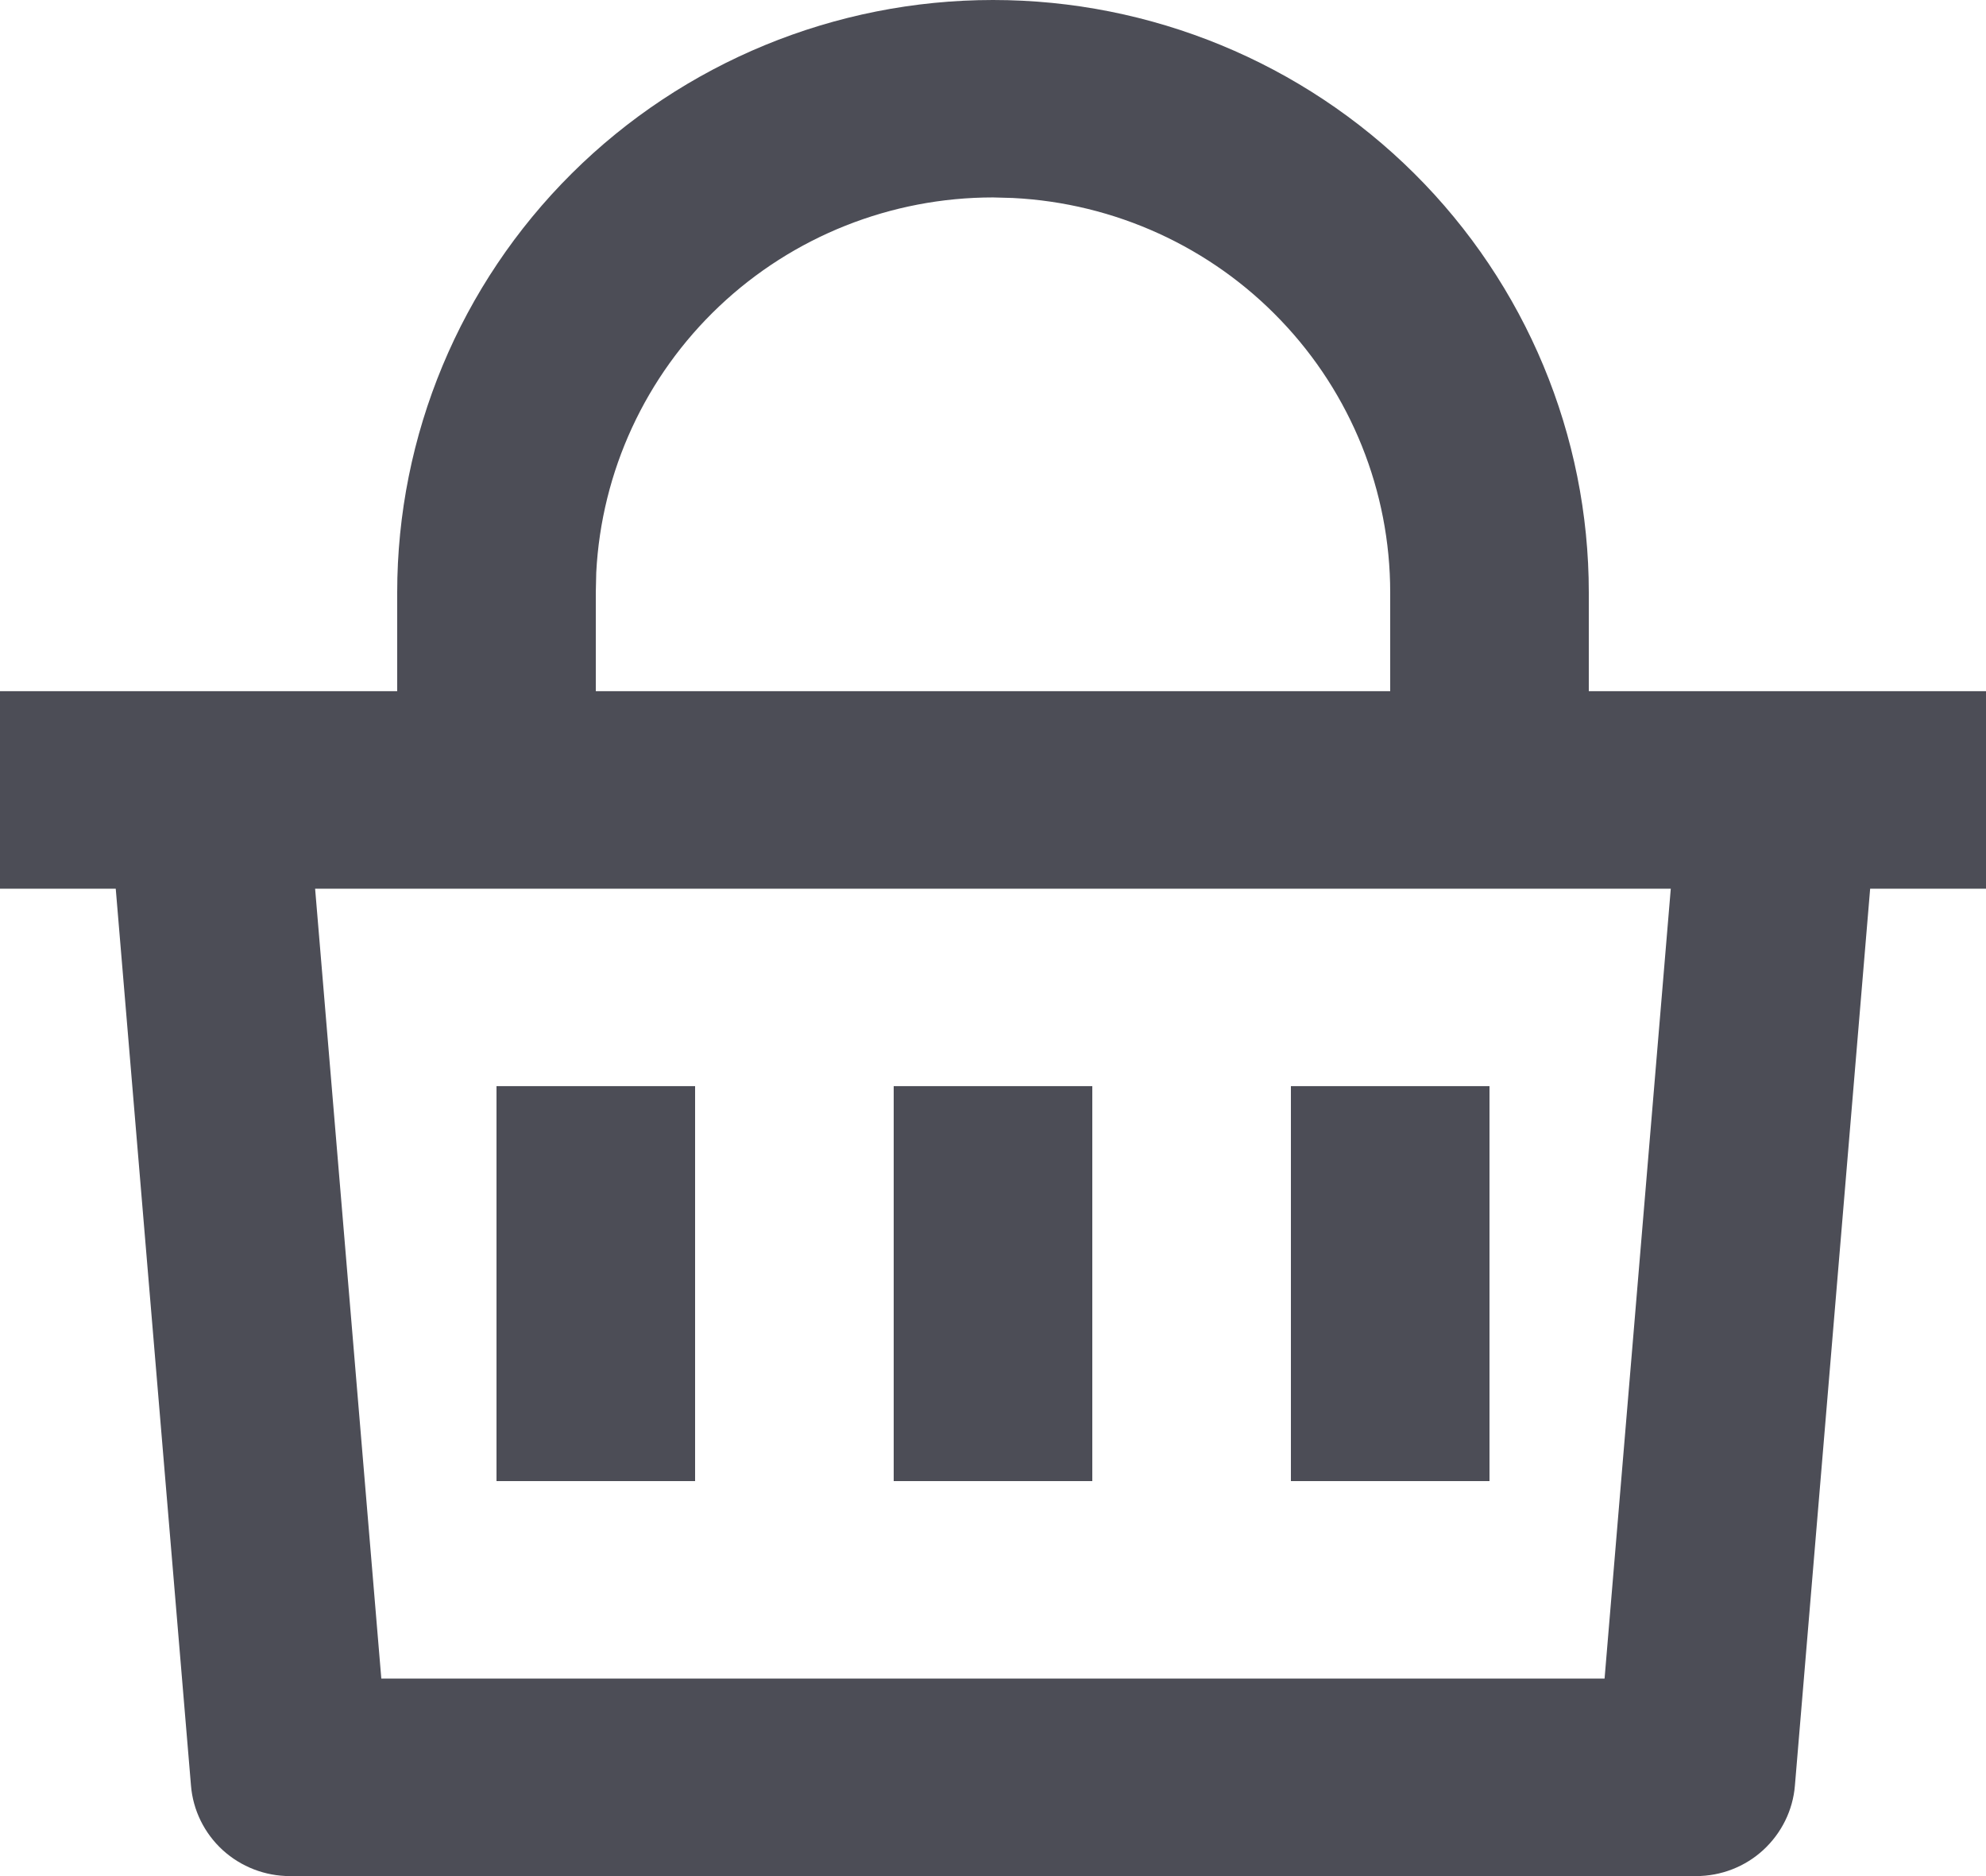 <svg width="18" height="17" viewBox="0 0 18 17" fill="none" xmlns="http://www.w3.org/2000/svg">
<path d="M9 0C10.432 0 11.806 0.566 12.818 1.572C13.831 2.579 14.4 3.945 14.4 5.368V6.263H18V8.053H16.95L16.268 16.18C16.25 16.403 16.147 16.611 15.981 16.764C15.815 16.916 15.598 17 15.372 17H2.628C2.402 17 2.185 16.916 2.018 16.764C1.852 16.612 1.749 16.403 1.731 16.18L1.049 8.053H0V6.263H3.6V5.368C3.6 3.945 4.169 2.579 5.182 1.572C6.194 0.566 7.568 0 9 0ZM15.143 8.053H2.856L3.456 15.21H14.543L15.143 8.053ZM9.9 9.842V13.421H8.1V9.842H9.9ZM6.3 9.842V13.421H4.5V9.842H6.3ZM13.5 9.842V13.421H11.7V9.842H13.5ZM9 1.789C8.076 1.789 7.188 2.142 6.519 2.775C5.85 3.408 5.451 4.272 5.404 5.189L5.4 5.368V6.263H12.6V5.368C12.6 4.45 12.245 3.567 11.608 2.902C10.972 2.236 10.102 1.84 9.18 1.794L9 1.789Z" fill="#4C4D56"/>
</svg>
